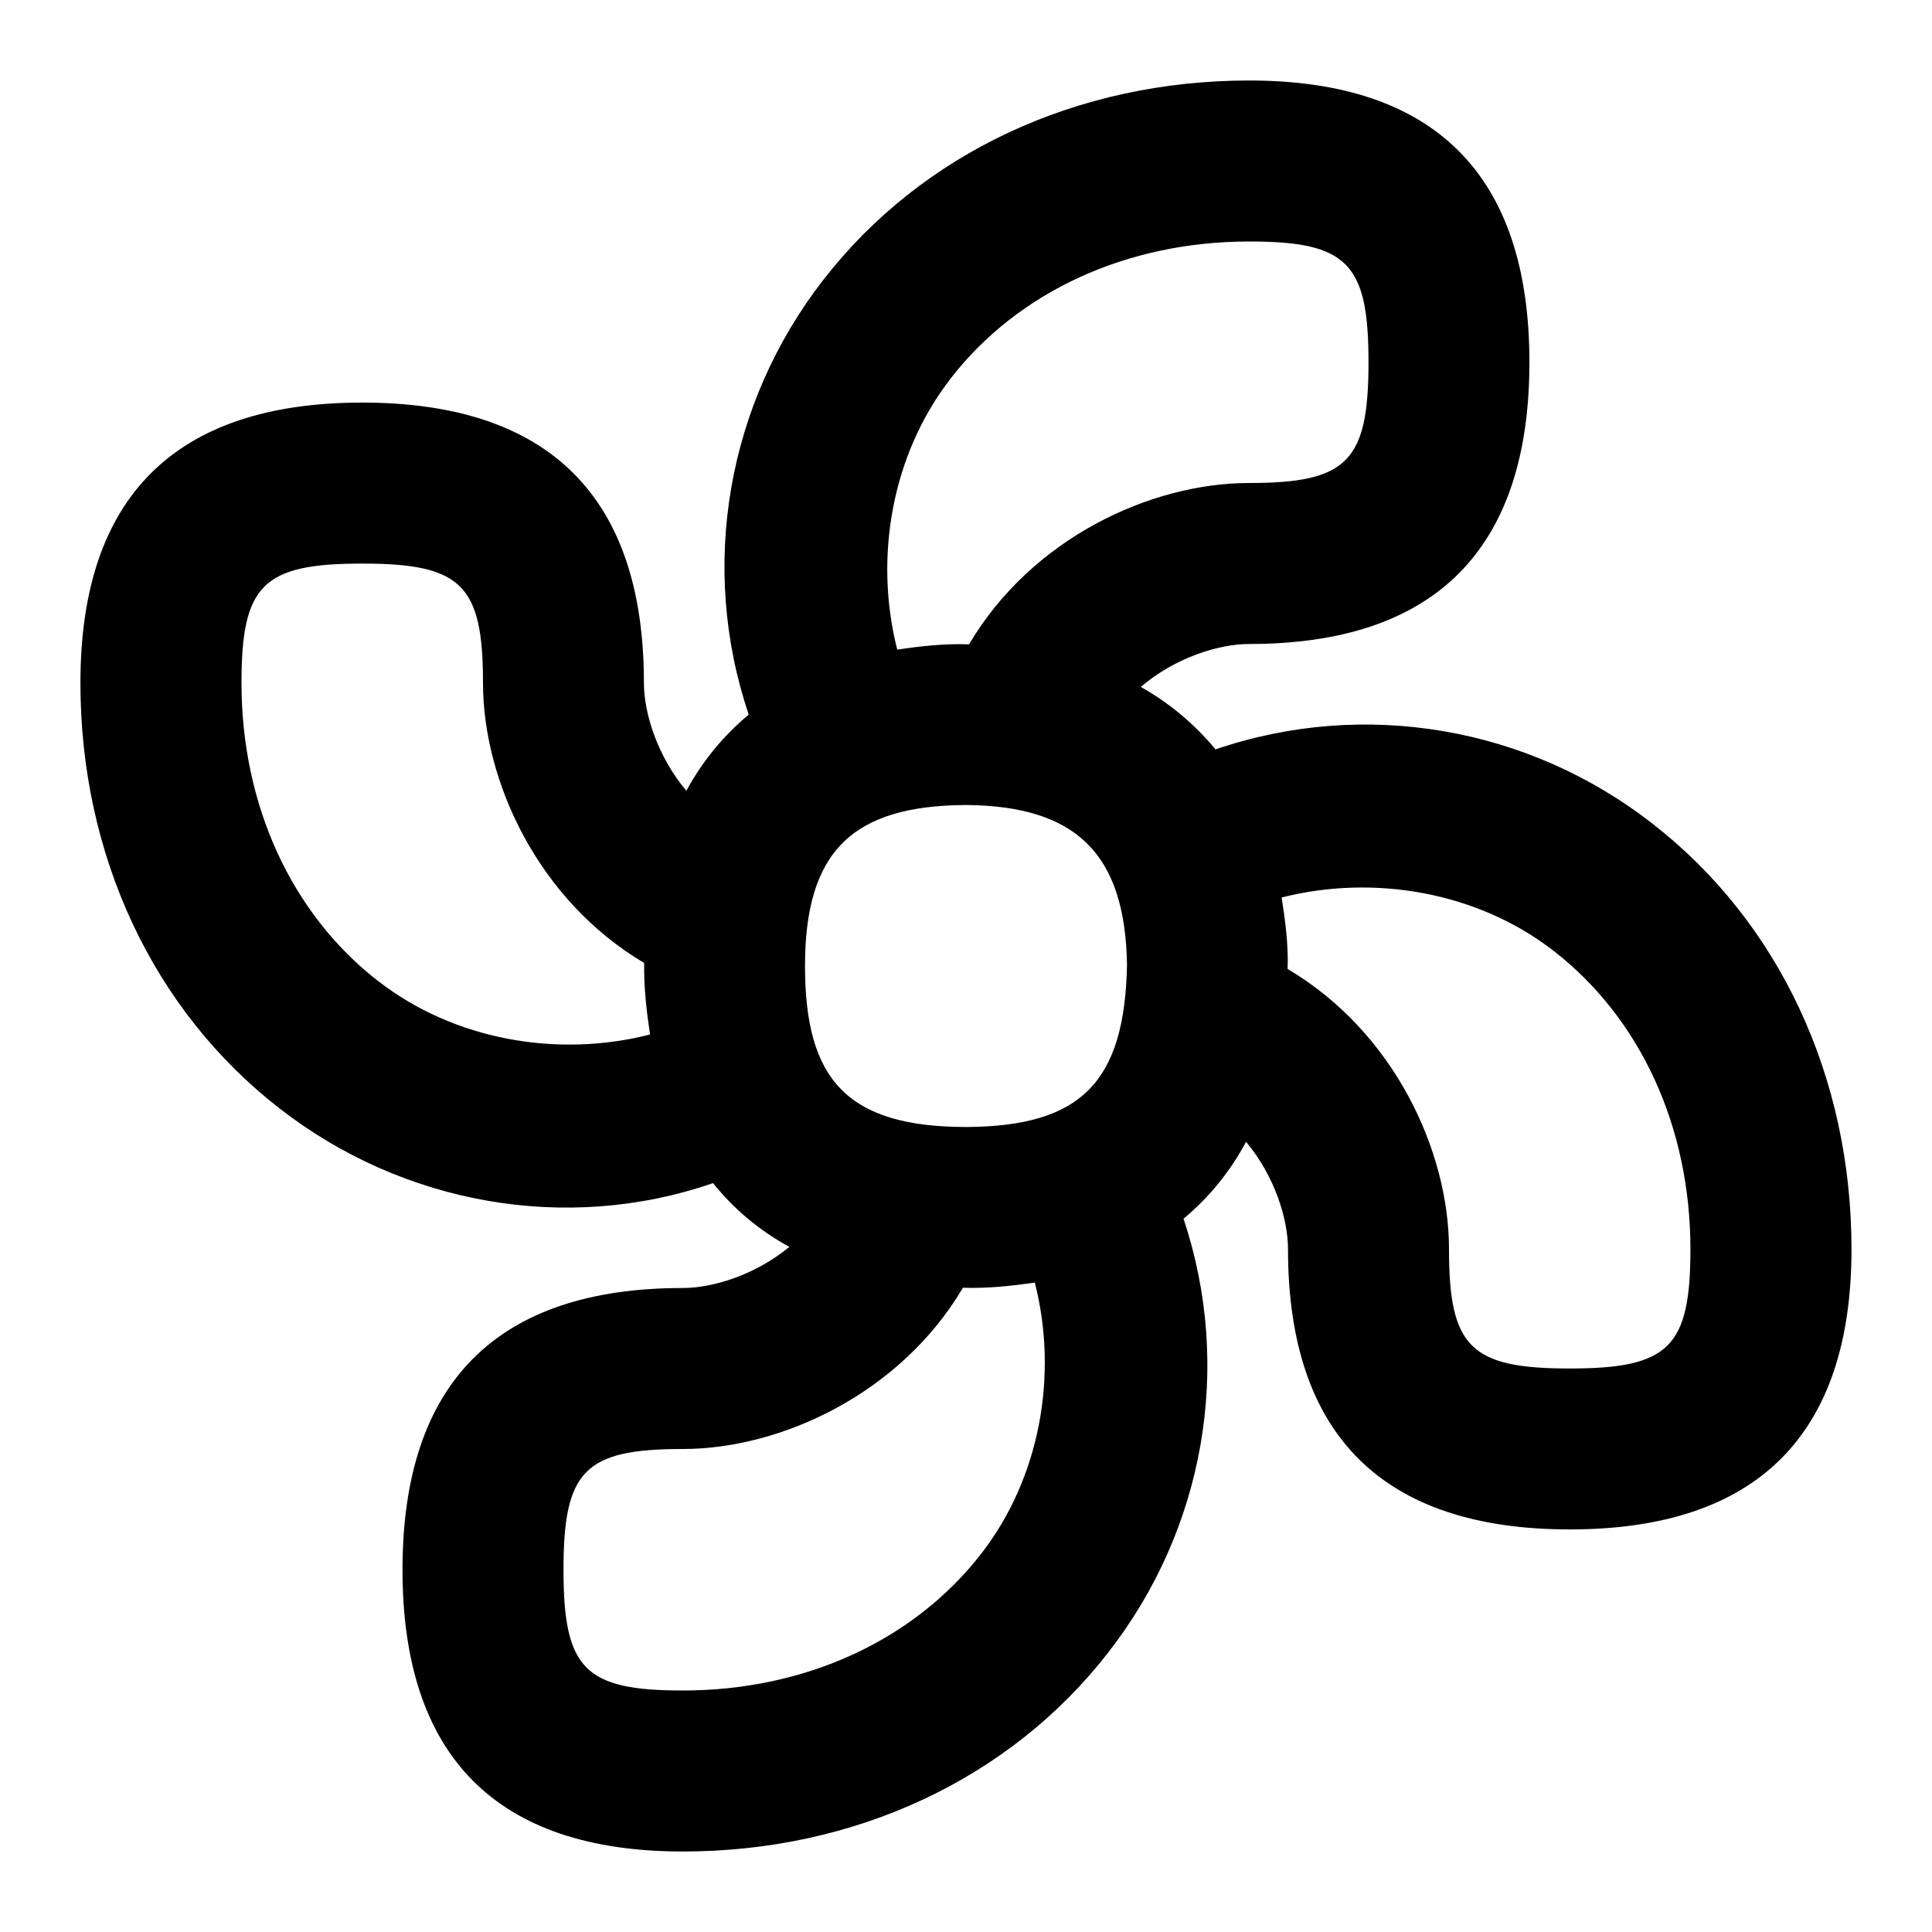 <svg id="Layer_1" viewBox="0 0 24 24" xmlns="http://www.w3.org/2000/svg" data-name="Layer 1"><path d="m20.529 10.233c-1.541-1.204-3.58-1.555-5.429-.924-.259-.311-.567-.573-.929-.776.425-.362.965-.533 1.346-.533 2.311 0 3.482-1.178 3.482-3.5s-1.172-3.5-3.482-3.5c-2.139 0-4.064.9-5.285 2.471-1.198 1.536-1.553 3.565-.931 5.406-.313.261-.573.575-.775.946-.358-.424-.527-.961-.527-1.34 0-2.311-1.178-3.482-3.5-3.482s-3.5 1.172-3.5 3.482c0 2.139.9 4.064 2.471 5.284 1.533 1.195 3.568 1.559 5.387.93.26.322.575.589.949.792-.422.348-.949.511-1.324.511-2.311 0-3.482 1.178-3.482 3.5s1.172 3.5 3.482 3.5c2.138 0 4.064-.9 5.284-2.471 1.195-1.531 1.551-3.551.936-5.39.315-.261.575-.579.777-.955.354.423.521.956.521 1.333 0 2.311 1.178 3.482 3.5 3.482s3.5-1.172 3.5-3.482c0-2.139-.9-4.064-2.471-5.284zm-15.831 1.955c-1.079-.838-1.698-2.188-1.698-3.705 0-1.219.266-1.482 1.5-1.482s1.5.264 1.5 1.482c0 1.225.687 2.701 2.002 3.479-.005.308.031.61.073.889-1.149.294-2.435.069-3.377-.664zm7.114-7.49c.839-1.079 2.189-1.698 3.706-1.698 1.219 0 1.482.267 1.482 1.5s-.264 1.5-1.482 1.5c-1.226 0-2.702.687-3.48 2.004-.309-.011-.612.024-.892.066-.293-1.149-.066-2.43.666-3.371zm.376 14.604c-.839 1.079-2.189 1.698-3.706 1.698-1.219 0-1.482-.267-1.482-1.5s.263-1.5 1.482-1.5 2.702-.687 3.48-2.003c.31.01.613-.024.893-.064.293 1.149.065 2.427-.667 3.369zm-.182-5.302c-1.486 0-2.006-.59-2.006-2 0-1.43.594-1.991 1.994-2 1.382.009 1.982.612 2.006 1.981-.027 1.463-.57 2.011-1.994 2.019zm7.494 3c-1.233 0-1.5-.264-1.5-1.482 0-1.226-.688-2.703-2.005-3.481.012-.306-.031-.609-.074-.888 1.15-.292 2.438-.068 3.38.664 1.079.838 1.698 2.188 1.698 3.705 0 1.219-.267 1.482-1.5 1.482z"/></svg>